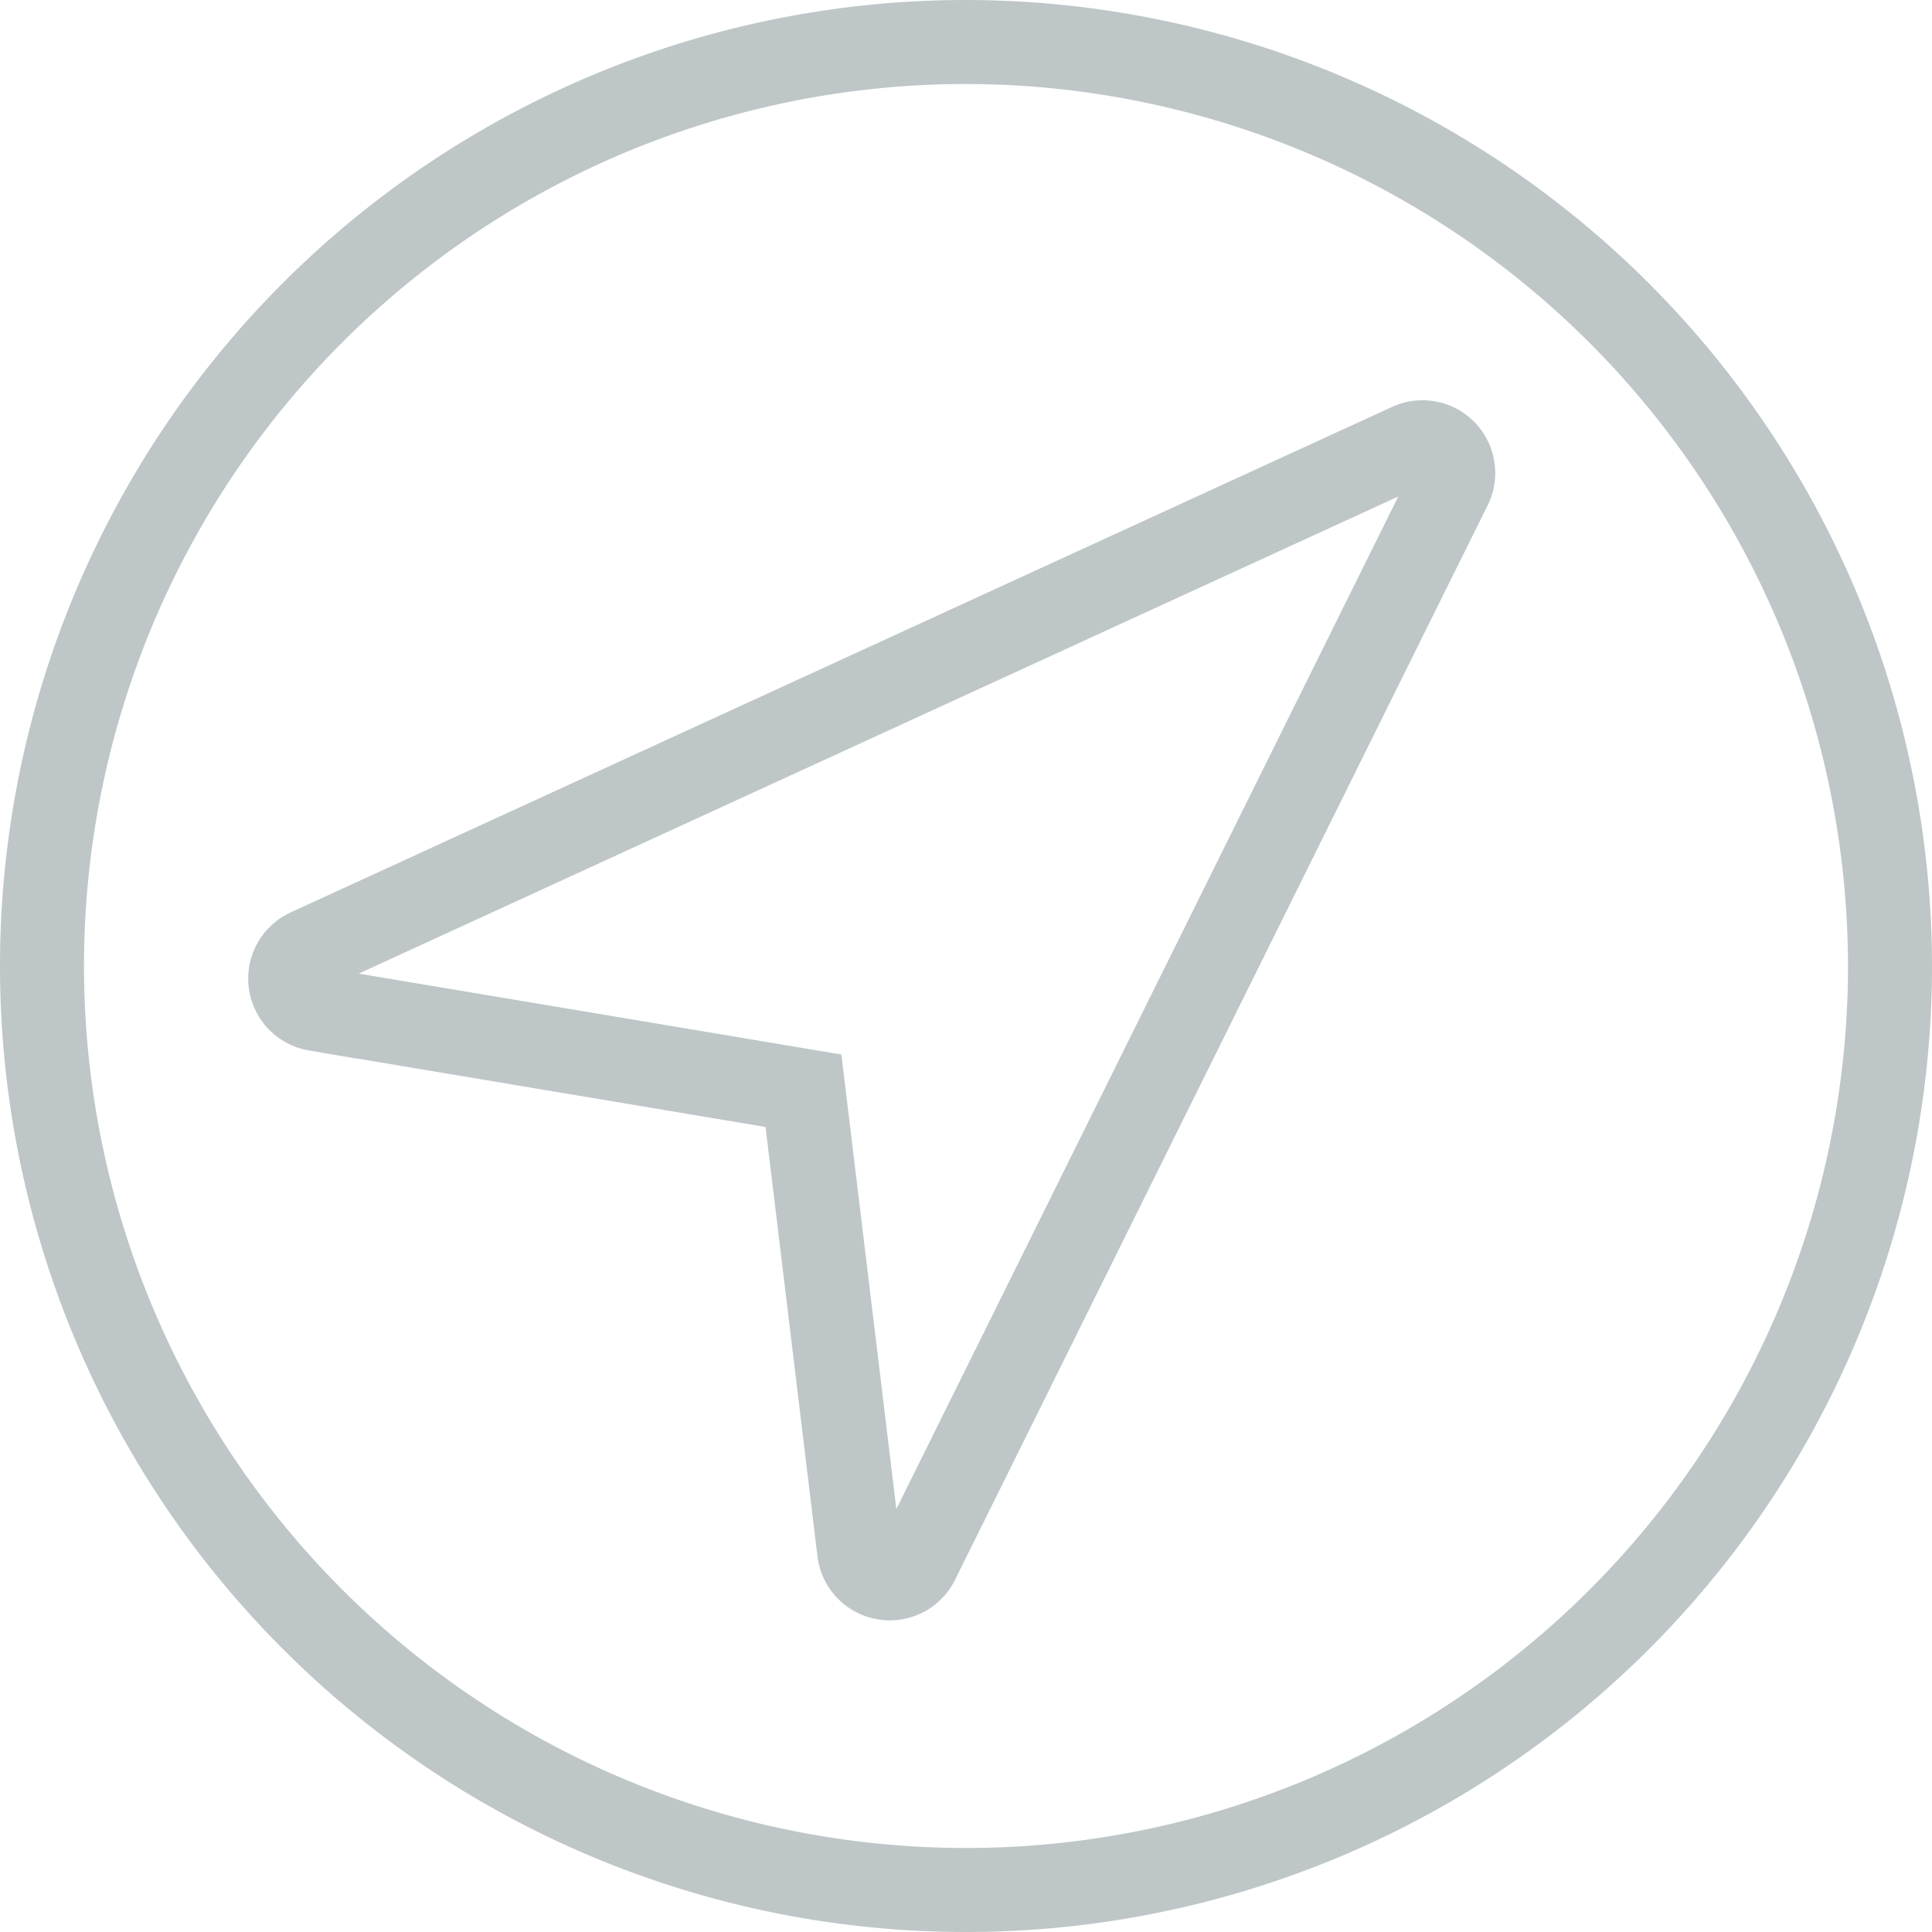 <svg xmlns="http://www.w3.org/2000/svg" viewBox="0 0 23 23">
  <defs>
    <style>
      .cls-1 {
        fill: none;
        stroke: #bec6c7;
      }
    </style>
  </defs>
  <path id="menu_explore" class="cls-1" d="M11,0A11,11,0,1,0,22,11,11.012,11.012,0,0,0,11,0Zm5.759,5.3-6.34,12.79a.366.366,0,0,1-.329.2.357.357,0,0,1-.062-.006.366.366,0,0,1-.3-.317l-.663-5.482-5.805-.973a.367.367,0,0,1-.092-.695L16.278,4.8a.366.366,0,0,1,.481.5Z" transform="translate(0.5 0.5)"/>
</svg>
